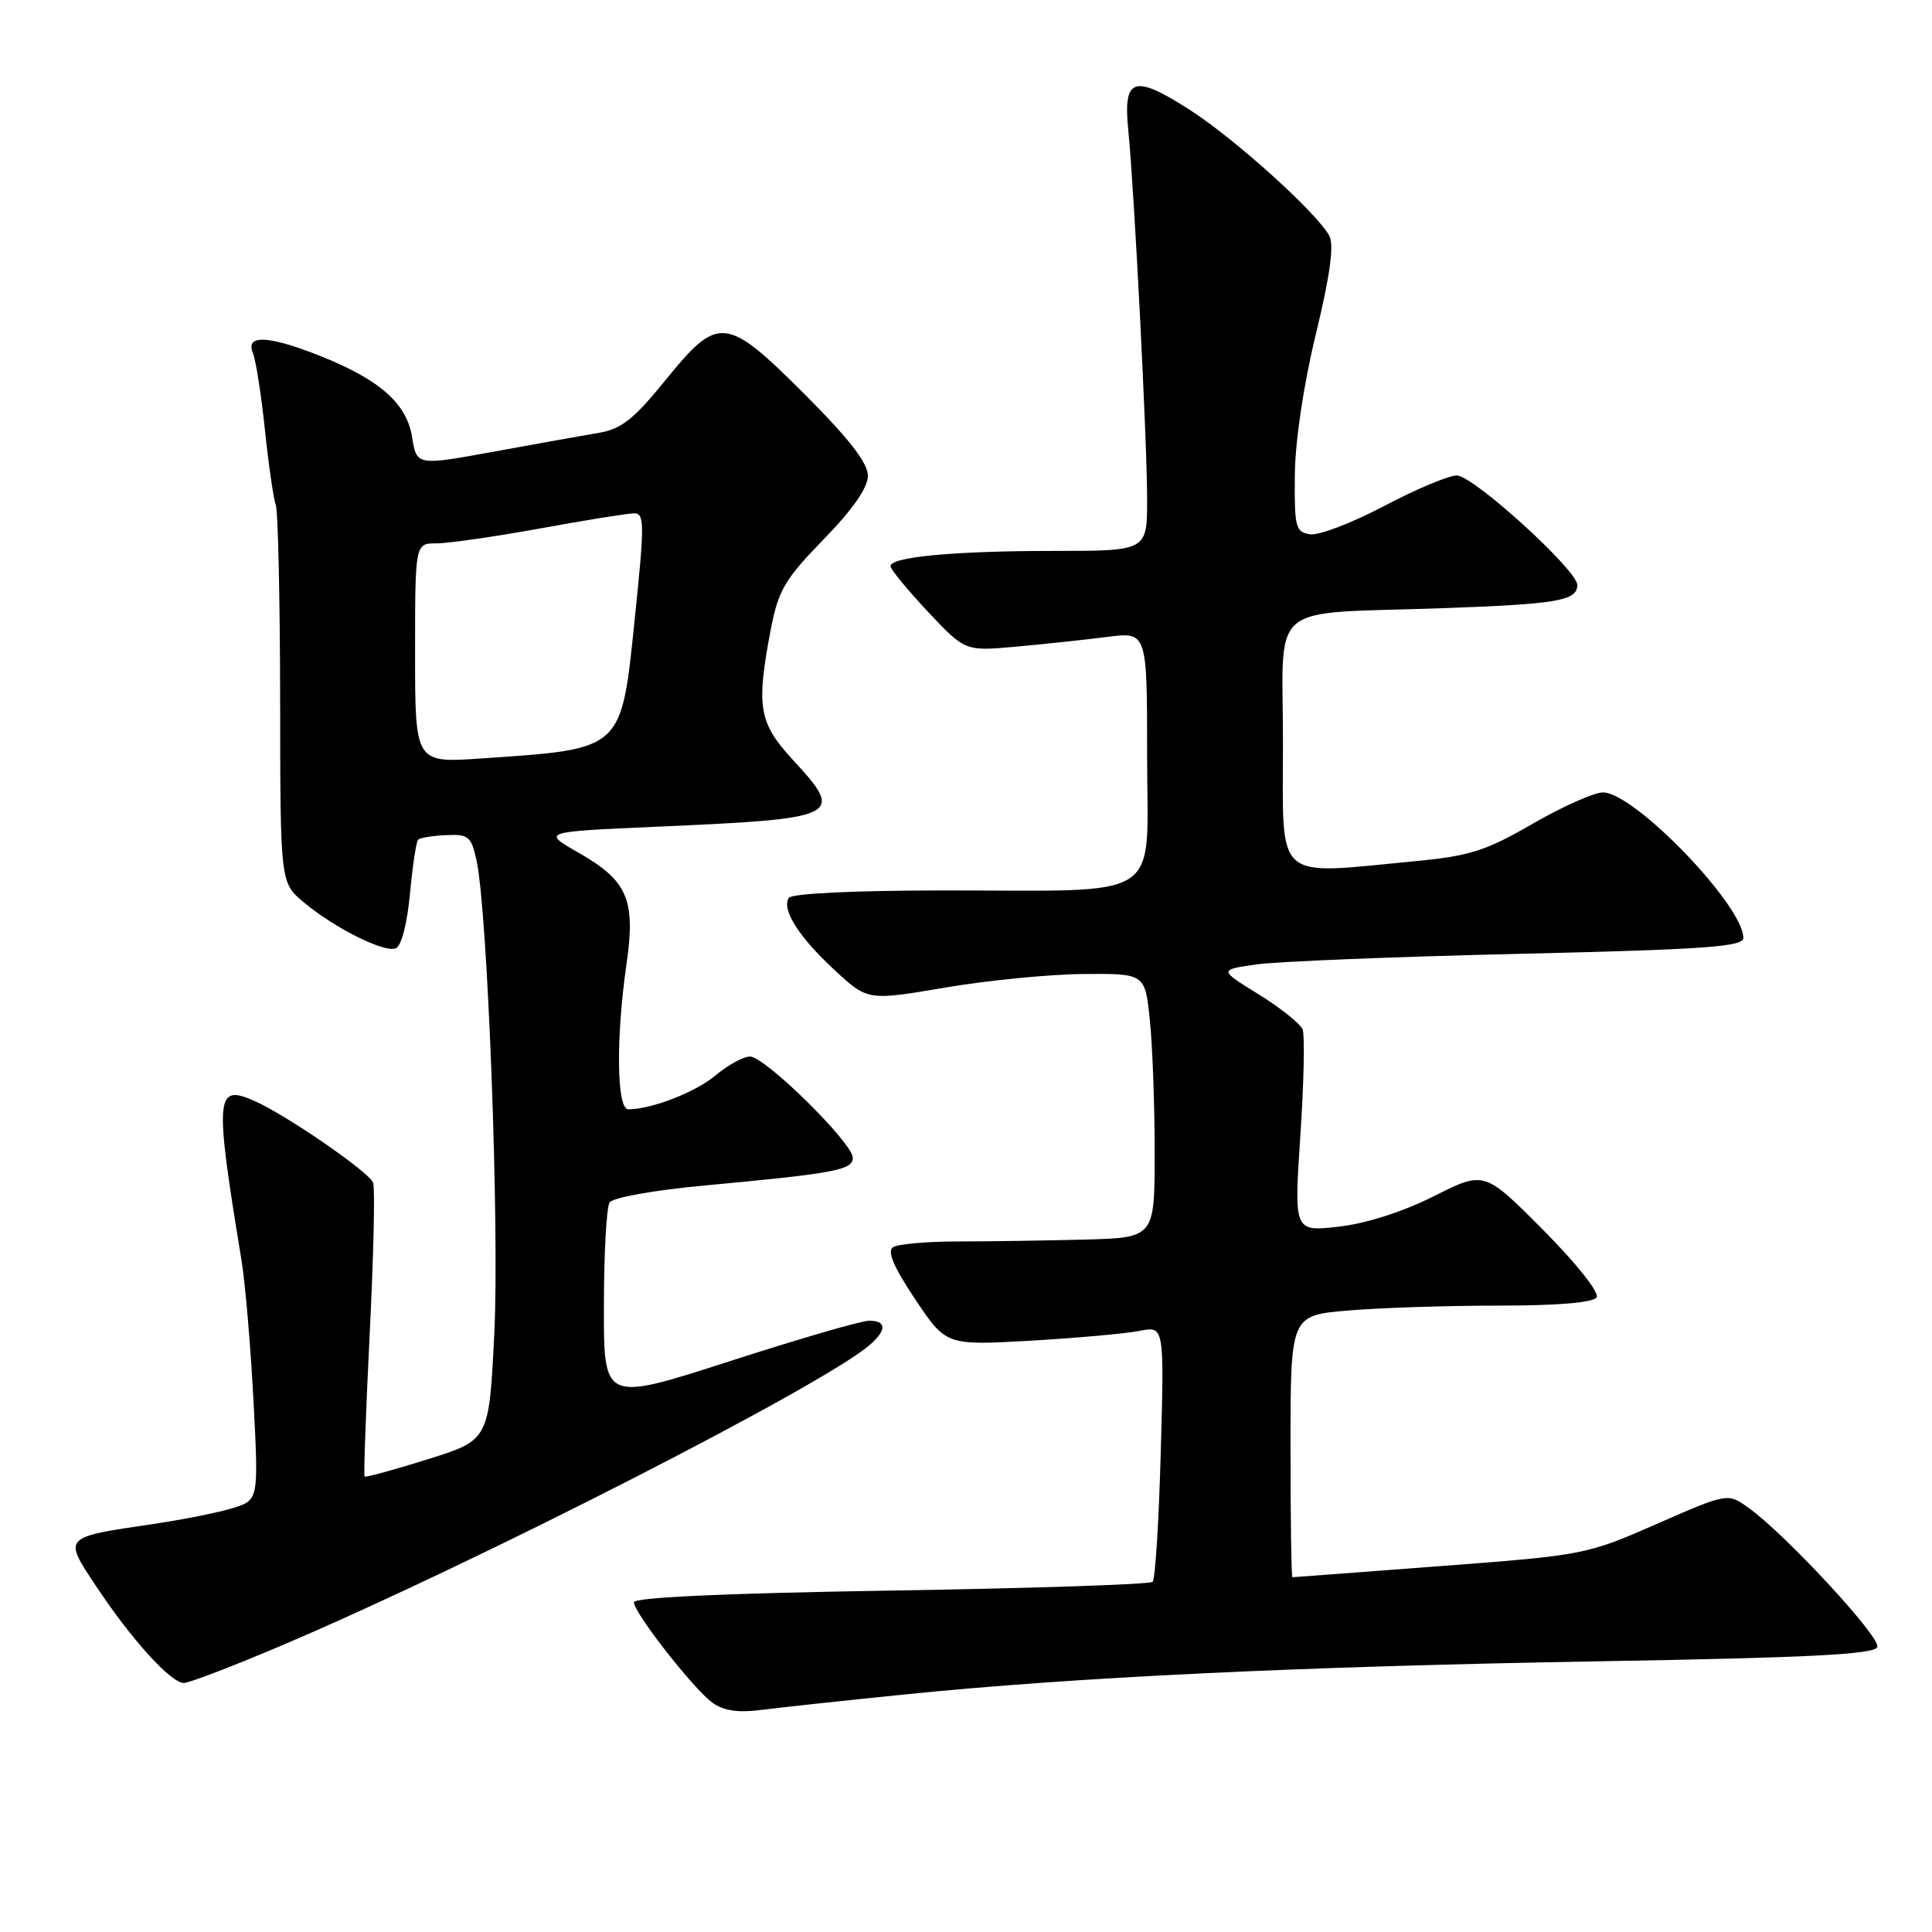 <?xml version="1.0" encoding="UTF-8" standalone="no"?>
<!DOCTYPE svg PUBLIC "-//W3C//DTD SVG 1.1//EN" "http://www.w3.org/Graphics/SVG/1.1/DTD/svg11.dtd" >
<svg xmlns="http://www.w3.org/2000/svg" xmlns:xlink="http://www.w3.org/1999/xlink" version="1.1" viewBox="0 0 256 256">
 <g >
 <path fill="currentColor"
d=" M 119.82 224.53 C 142.45 222.23 172.03 220.82 211.92 220.13 C 239.95 219.65 248.43 219.21 248.76 218.23 C 249.19 216.92 236.60 203.31 231.71 199.81 C 228.93 197.81 228.93 197.81 219.53 201.93 C 210.26 206.00 209.86 206.08 190.82 207.52 C 180.19 208.33 171.39 208.99 171.25 208.99 C 171.11 209.00 171.00 201.19 171.00 191.65 C 171.00 174.29 171.00 174.29 178.65 173.65 C 182.86 173.29 191.83 173.00 198.59 173.00 C 206.48 173.00 211.13 172.60 211.56 171.90 C 211.95 171.27 208.87 167.40 204.46 162.96 C 196.68 155.14 196.68 155.14 190.00 158.50 C 185.89 160.57 181.04 162.12 177.39 162.54 C 171.46 163.21 171.46 163.21 172.30 150.51 C 172.77 143.53 172.90 137.19 172.61 136.42 C 172.31 135.66 169.69 133.56 166.79 131.76 C 161.50 128.50 161.50 128.50 166.50 127.79 C 169.25 127.40 184.89 126.77 201.25 126.39 C 225.93 125.81 231.00 125.45 231.00 124.28 C 231.00 119.97 216.56 105.00 212.40 105.00 C 211.23 105.00 207.04 106.87 203.09 109.15 C 196.95 112.71 194.75 113.42 187.71 114.09 C 168.60 115.92 170.00 117.14 170.00 98.55 C 170.00 79.35 167.57 81.42 191.07 80.59 C 206.37 80.05 209.00 79.60 209.00 77.51 C 209.00 75.54 195.20 63.00 193.03 63.00 C 191.97 63.00 187.63 64.82 183.40 67.05 C 179.17 69.28 174.76 70.97 173.61 70.80 C 171.67 70.52 171.51 69.89 171.57 63.00 C 171.61 58.49 172.72 51.02 174.36 44.26 C 176.25 36.45 176.79 32.48 176.14 31.25 C 174.50 28.20 163.61 18.37 157.61 14.53 C 150.22 9.80 148.81 10.27 149.50 17.22 C 150.31 25.36 152.00 58.54 152.00 66.18 C 152.00 73.00 152.00 73.00 139.64 73.00 C 126.48 73.00 118.00 73.79 118.00 75.02 C 118.00 75.43 120.22 78.14 122.94 81.04 C 127.88 86.30 127.88 86.30 134.69 85.68 C 138.44 85.34 143.86 84.76 146.75 84.39 C 152.00 83.72 152.00 83.72 152.00 100.23 C 152.00 119.75 154.72 117.97 124.81 117.99 C 113.05 118.00 104.87 118.39 104.51 118.98 C 103.55 120.53 105.86 124.17 110.60 128.55 C 114.98 132.60 114.98 132.60 125.24 130.86 C 130.88 129.90 139.15 129.09 143.61 129.06 C 151.72 129.00 151.72 129.00 152.36 135.15 C 152.71 138.53 153.00 146.40 153.00 152.65 C 153.00 164.00 153.00 164.00 143.75 164.25 C 138.66 164.38 131.12 164.50 127.00 164.50 C 122.88 164.50 118.97 164.84 118.33 165.26 C 117.52 165.79 118.41 167.88 121.26 172.15 C 125.36 178.28 125.36 178.28 136.53 177.65 C 142.68 177.29 149.19 176.71 150.99 176.35 C 154.27 175.70 154.27 175.70 153.81 192.34 C 153.56 201.49 153.08 209.26 152.73 209.60 C 152.39 209.94 136.79 210.46 118.06 210.76 C 96.19 211.11 84.00 211.66 84.00 212.31 C 84.00 213.71 91.89 223.80 94.42 225.63 C 95.87 226.68 97.82 226.97 100.82 226.58 C 103.20 226.27 111.75 225.35 119.82 224.53 Z  M 37.59 217.92 C 63.36 206.94 109.13 183.53 115.25 178.21 C 117.51 176.24 117.48 175.00 115.16 175.00 C 114.14 175.00 105.82 177.42 96.66 180.38 C 80.00 185.75 80.00 185.75 80.02 173.13 C 80.02 166.18 80.36 159.98 80.77 159.34 C 81.19 158.68 86.68 157.70 93.50 157.07 C 110.64 155.48 113.00 155.03 113.00 153.41 C 113.00 151.46 101.37 140.00 99.39 140.00 C 98.51 140.00 96.47 141.11 94.86 142.46 C 92.20 144.71 86.37 146.98 83.25 146.99 C 81.71 147.00 81.60 137.56 83.01 127.78 C 84.25 119.23 83.17 116.71 76.70 113.01 C 71.80 110.22 71.80 110.22 86.65 109.56 C 111.53 108.47 112.02 108.23 105.00 100.62 C 100.54 95.77 100.18 93.63 102.13 83.42 C 103.13 78.21 103.97 76.78 109.13 71.47 C 113.00 67.50 115.00 64.62 115.00 63.04 C 115.00 61.35 112.50 58.13 106.69 52.31 C 96.18 41.81 95.21 41.71 88.18 50.37 C 83.94 55.59 82.33 56.86 79.26 57.37 C 77.19 57.72 70.93 58.84 65.35 59.86 C 55.21 61.71 55.21 61.71 54.60 57.90 C 53.88 53.42 50.24 50.24 42.21 47.08 C 35.51 44.44 32.51 44.33 33.50 46.75 C 33.90 47.71 34.62 52.33 35.11 57.00 C 35.60 61.67 36.25 66.15 36.55 66.95 C 36.84 67.74 37.10 79.32 37.12 92.67 C 37.14 116.94 37.14 116.94 40.20 119.52 C 44.27 122.94 50.88 126.26 52.44 125.66 C 53.18 125.38 53.95 122.40 54.32 118.45 C 54.67 114.74 55.15 111.51 55.40 111.26 C 55.65 111.01 57.32 110.74 59.11 110.66 C 62.07 110.51 62.45 110.83 63.14 114.00 C 64.62 120.69 66.19 162.56 65.50 176.66 C 64.80 190.82 64.80 190.82 56.68 193.36 C 52.22 194.76 48.45 195.79 48.31 195.65 C 48.17 195.51 48.48 186.97 48.99 176.68 C 49.50 166.38 49.71 157.40 49.44 156.71 C 48.90 155.29 37.93 147.74 33.72 145.88 C 28.54 143.59 28.41 145.13 32.00 167.00 C 32.50 170.03 33.21 178.41 33.59 185.63 C 34.27 198.76 34.27 198.76 30.88 199.82 C 29.02 200.40 24.29 201.35 20.36 201.93 C 8.23 203.72 8.36 203.58 12.75 210.20 C 17.43 217.26 22.64 223.00 24.36 223.00 C 25.09 223.00 31.04 220.71 37.59 217.92 Z  M 55.00 86.55 C 55.00 72.00 55.00 72.00 57.83 72.00 C 59.39 72.00 65.57 71.11 71.58 70.02 C 77.59 68.92 83.19 68.02 84.03 68.02 C 85.40 68.00 85.41 69.45 84.14 81.70 C 82.29 99.60 82.72 99.20 63.75 100.50 C 55.00 101.10 55.00 101.10 55.00 86.55 Z "/>
</g>
</svg>